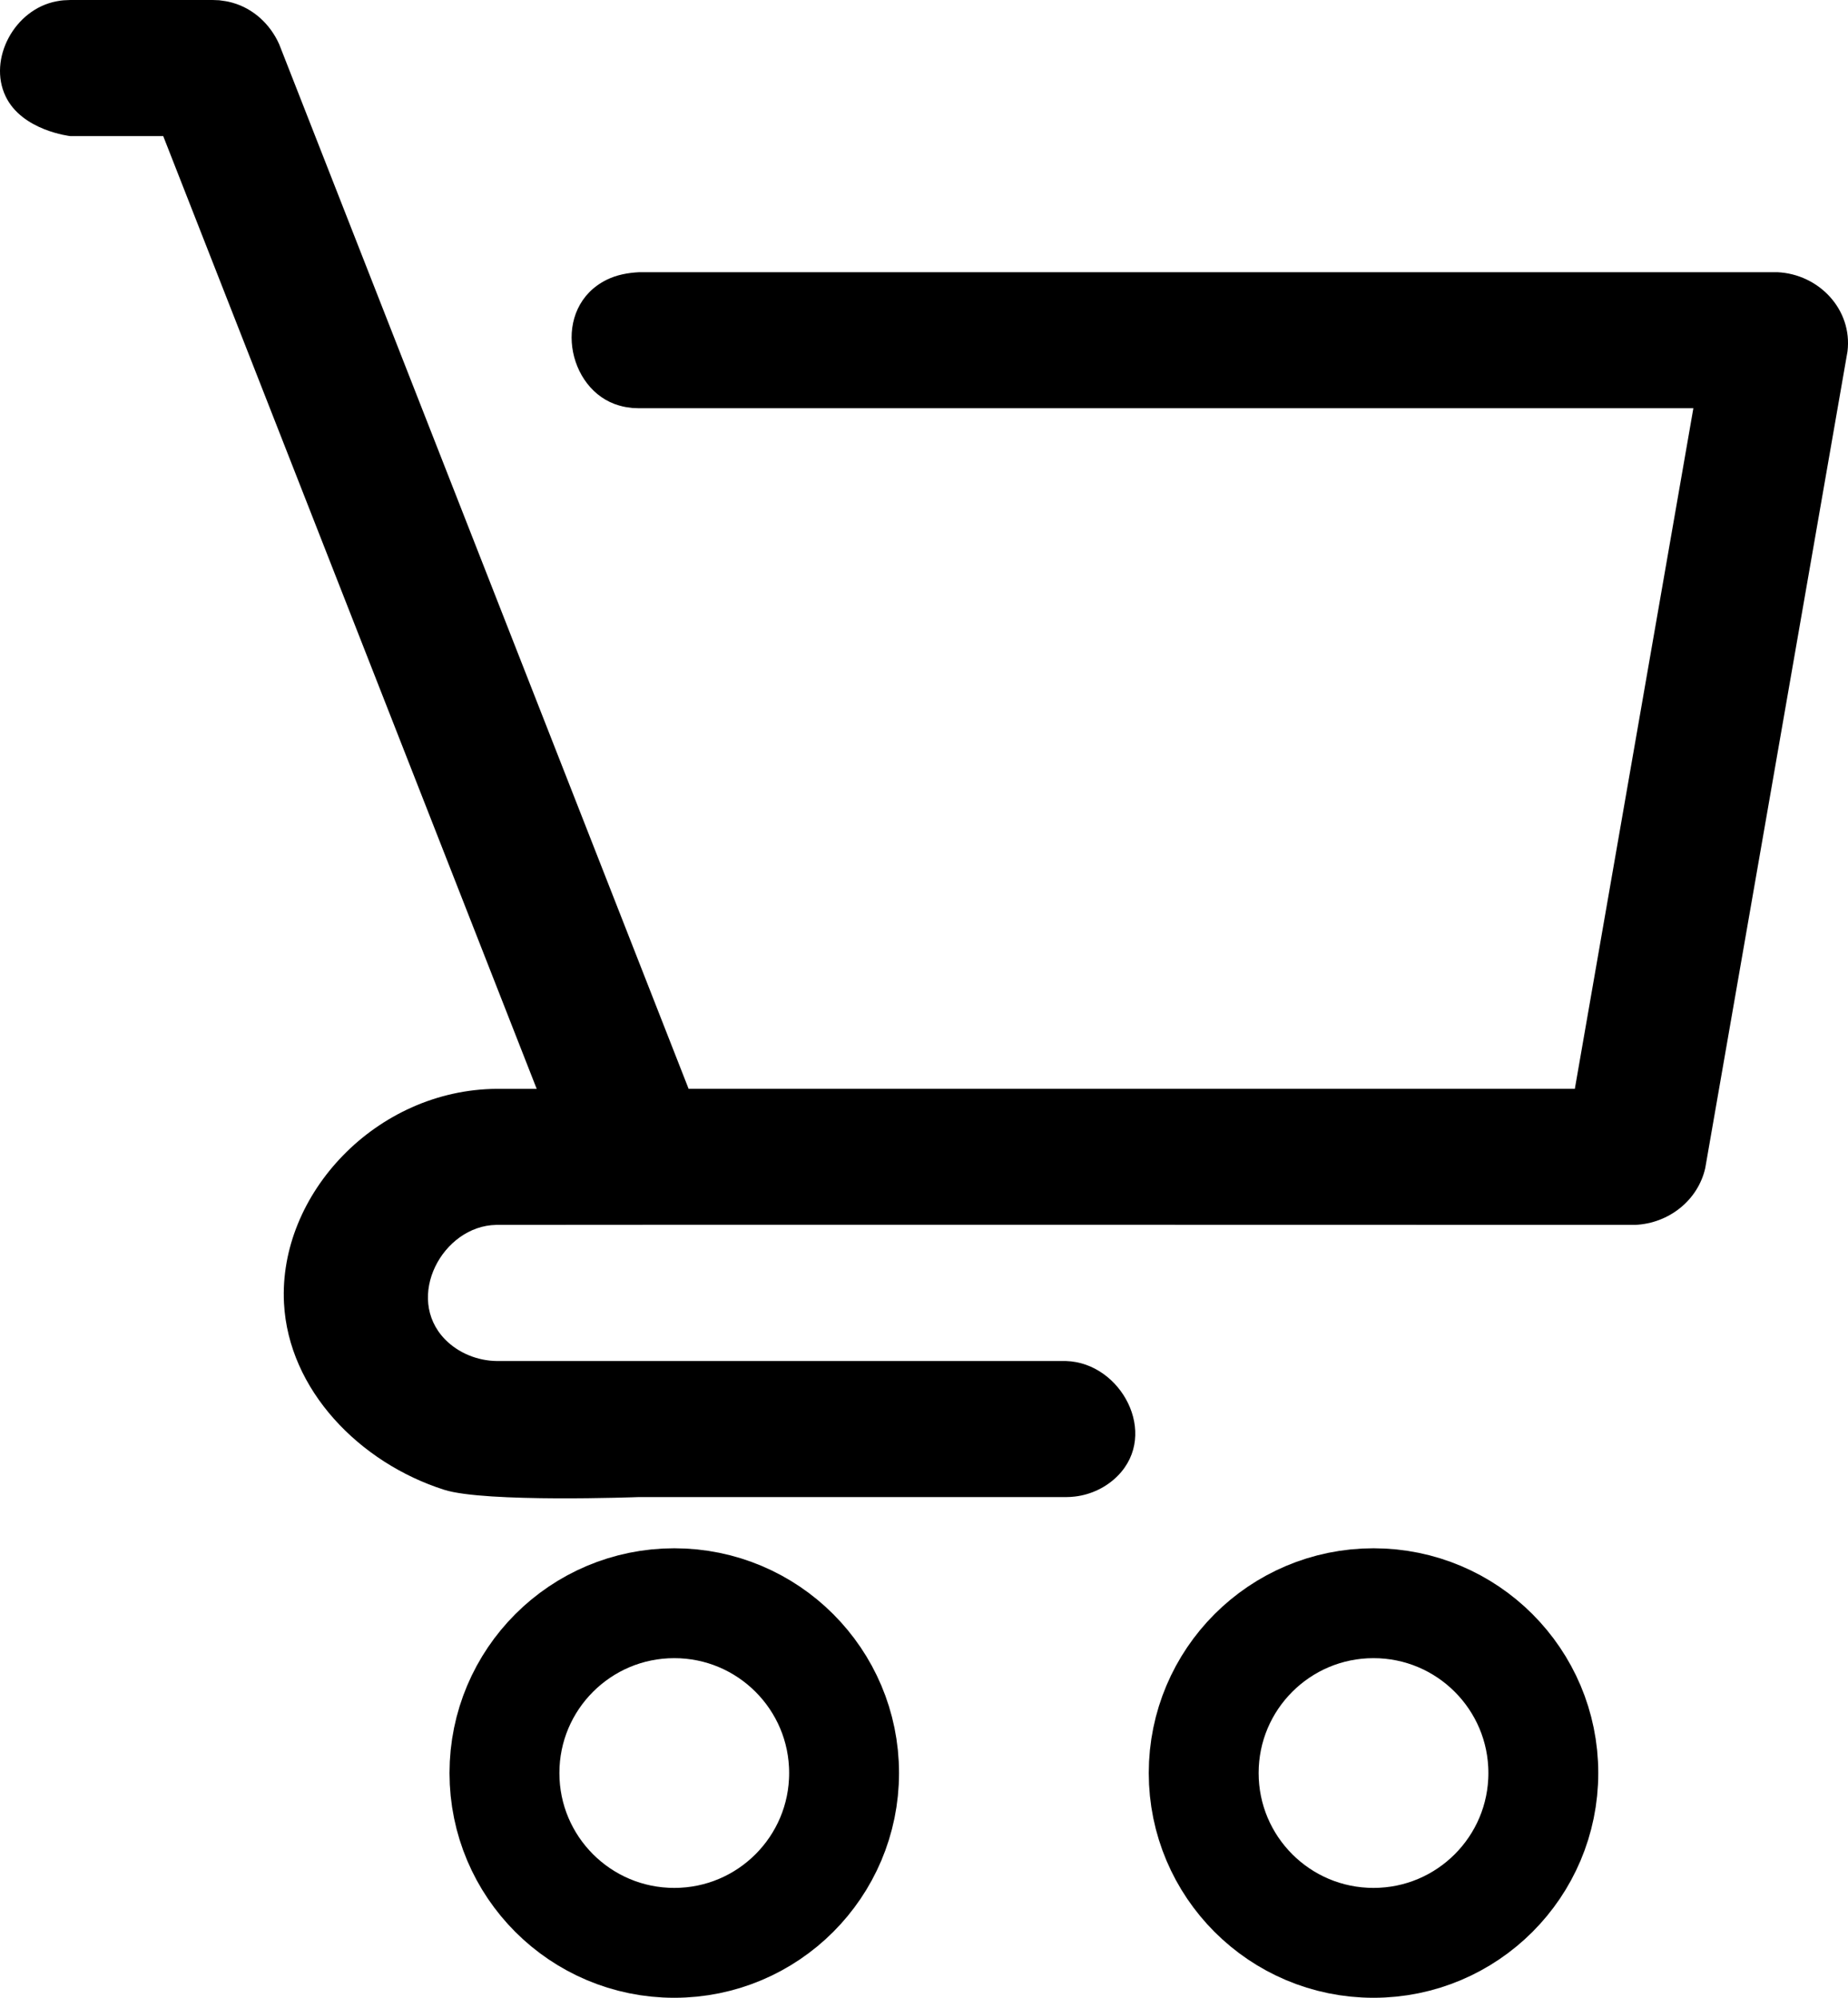 <svg width="37" height="40" viewBox="0 0 37 40" fill="none" xmlns="http://www.w3.org/2000/svg">
<path d="M10.745 21.8L3.268 2.725H1.407C1.407 2.725 0.441 2.618 0.112 1.928C-0.244 1.185 0.289 0.181 1.138 0.025C1.256 0.003 1.287 0.005 1.407 0H4.256C4.3 0.001 4.344 0.004 4.388 0.005C4.505 0.022 4.535 0.022 4.649 0.053C5.074 0.17 5.411 0.487 5.589 0.884L13.787 21.8H31.531L33.904 8.174H12.8L12.665 8.169C12.545 8.153 12.516 8.153 12.399 8.12C11.341 7.823 11.031 6.153 12.148 5.601C12.348 5.503 12.571 5.461 12.8 5.45H35.585C36.42 5.488 37.092 6.2 36.99 7.036L34.142 23.387C33.999 24.025 33.421 24.495 32.738 24.525C32.738 24.525 10.889 24.519 9.934 24.525C8.858 24.545 8.096 25.976 8.908 26.815C9.174 27.088 9.558 27.248 9.957 27.251H21.345C22.445 27.284 23.208 28.705 22.382 29.546C22.158 29.775 21.849 29.926 21.523 29.964C21.445 29.973 21.425 29.973 21.345 29.975H16.823L12.781 29.975C12.781 29.975 9.712 30.09 8.894 29.829C7.2 29.29 5.776 27.831 5.686 26.091C5.573 23.91 7.533 21.816 9.949 21.801H10.746L10.745 21.8Z" fill="currentColor"/>
<circle cx="13.5" cy="35.5" r="3.4" stroke="currentColor" stroke-width="2.2"/>
<circle cx="27.5" cy="35.5" r="3.4" stroke="currentColor" stroke-width="2.2"/>
</svg>
